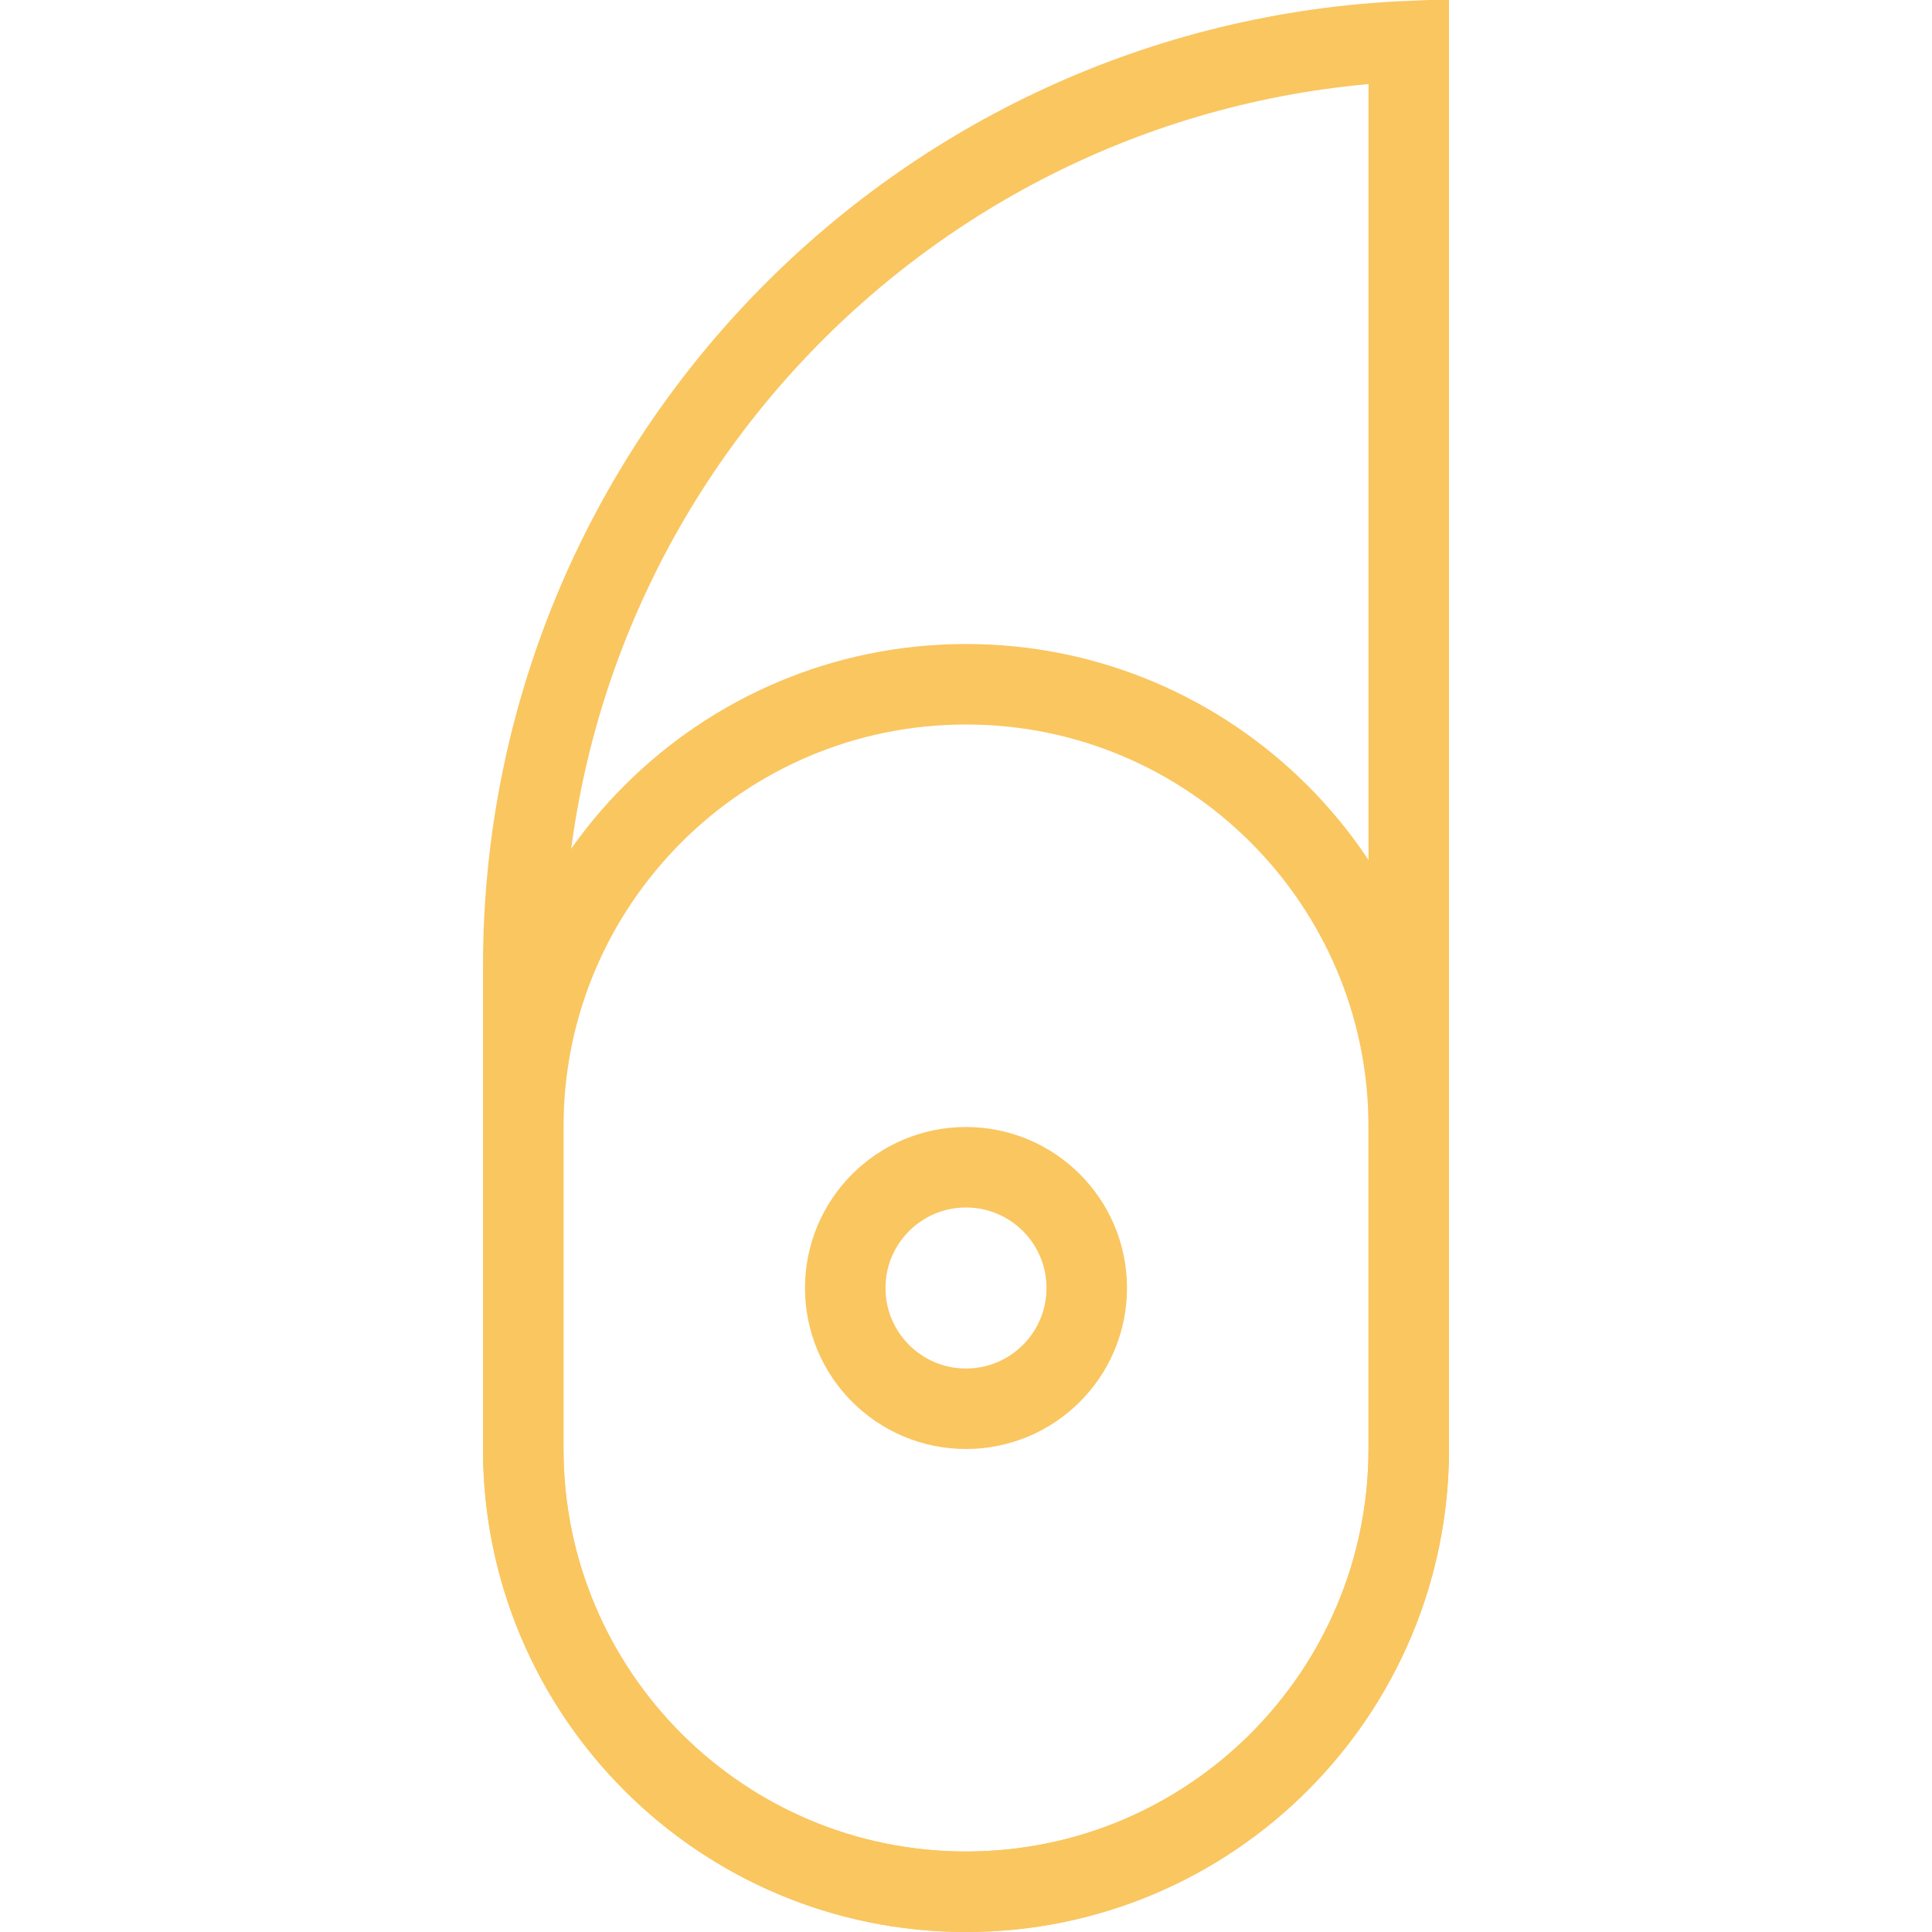 <svg width="48" height="48" viewBox="0 0 48 48" fill="none" xmlns="http://www.w3.org/2000/svg">
<path d="M13 24C13 11.633 22.761 1.545 35 1.021V36C35 42.075 30.075 47 24 47C17.925 47 13 42.075 13 36V24Z" stroke="#FAC660" stroke-width="2"/>
<path d="M13 28C13 21.925 17.925 17 24 17C30.075 17 35 21.925 35 28V36C35 42.075 30.075 47 24 47C17.925 47 13 42.075 13 36V28Z" stroke="#FAC660" stroke-width="2"/>
<path d="M21 32C21 30.343 22.343 29 24 29C25.657 29 27 30.343 27 32C27 33.657 25.657 35 24 35C22.343 35 21 33.657 21 32Z" stroke="#FAC660" stroke-width="2"/>
</svg>
